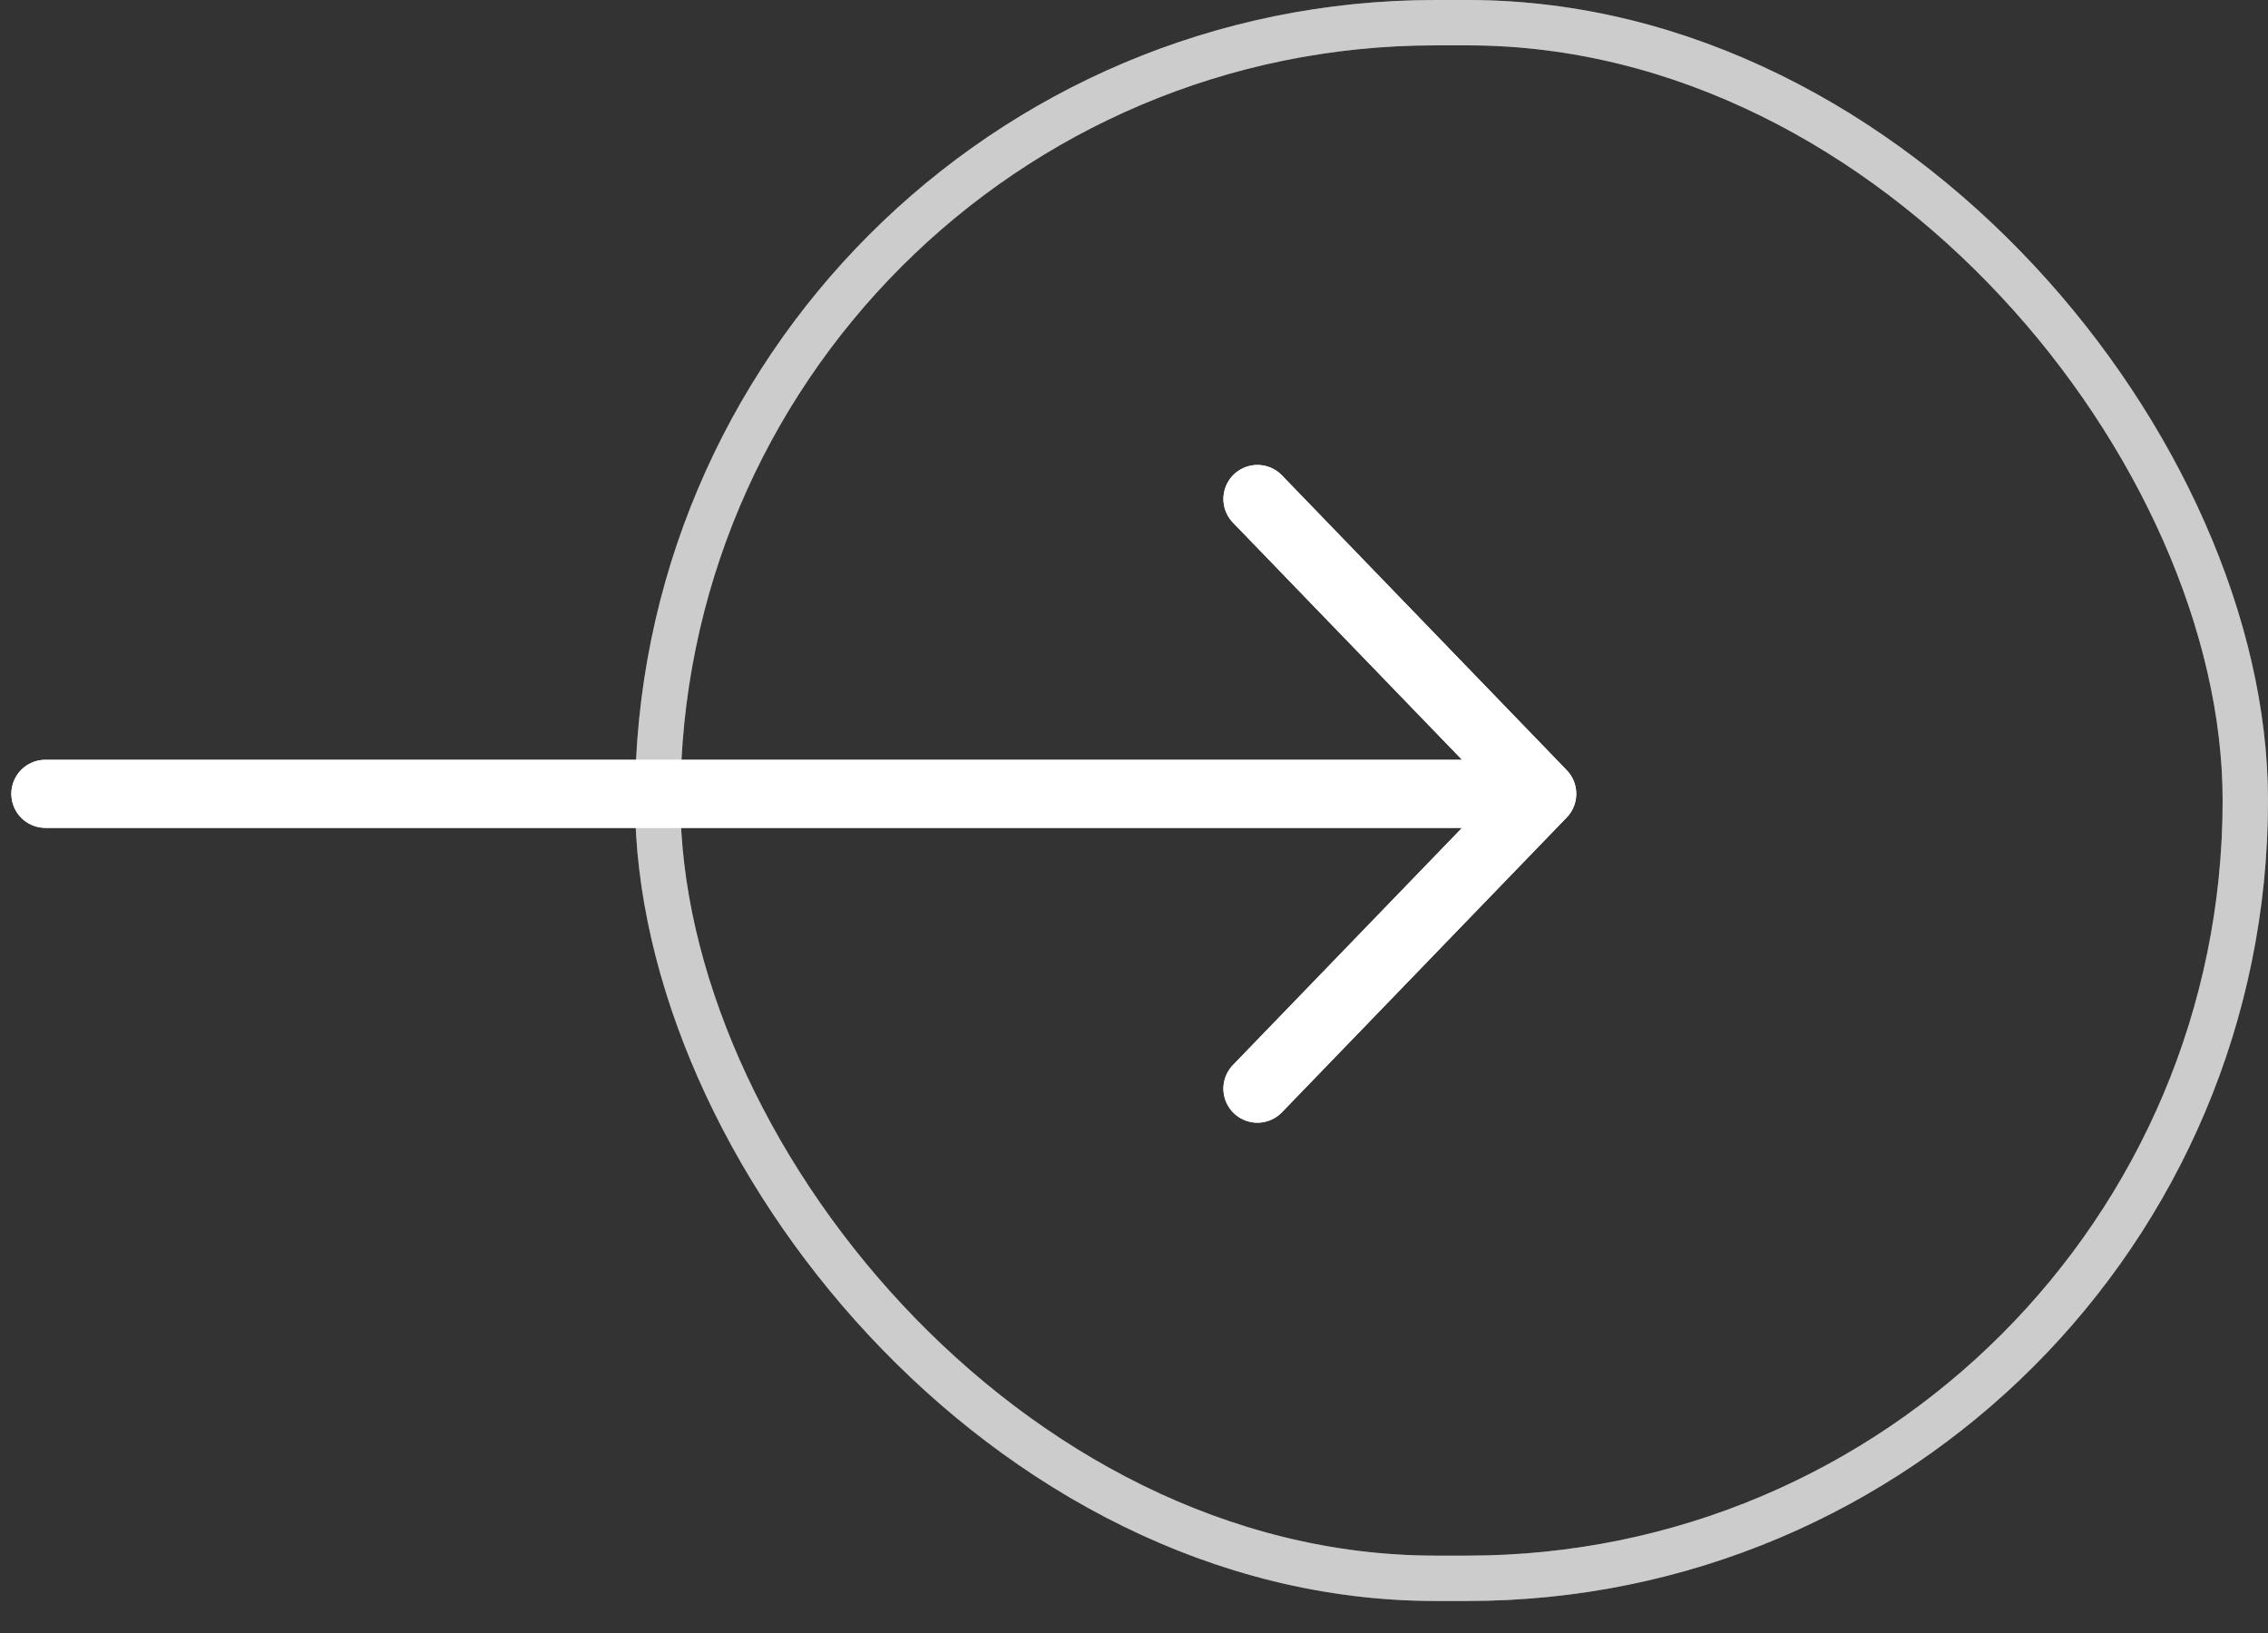 <svg width="50" height="36" viewBox="0 0 50 36" fill="none" xmlns="http://www.w3.org/2000/svg">
<rect x="0" y="0" width="50" height="36" fill="#333333" stroke="none"/>
<rect opacity="0.5" x="14.5" y="0.5" width="35" height="34.294" rx="17.147" stroke="white" stroke-linecap="round" stroke-linejoin="round"/>
<path d="M27.721 11L34 17.5M34 17.5L27.721 24M34 17.5H1" stroke="white" stroke-width="1.5" stroke-linecap="round" stroke-linejoin="round"/>
<rect opacity="0.5" x="14.5" y="0.5" width="35" height="34.294" rx="17.147" stroke="white" stroke-linecap="round" stroke-linejoin="round"/>
<path d="M27.721 11L34 17.5M34 17.5L27.721 24M34 17.5H1" stroke="white" stroke-width="1.5" stroke-linecap="round" stroke-linejoin="round"/>
</svg>
